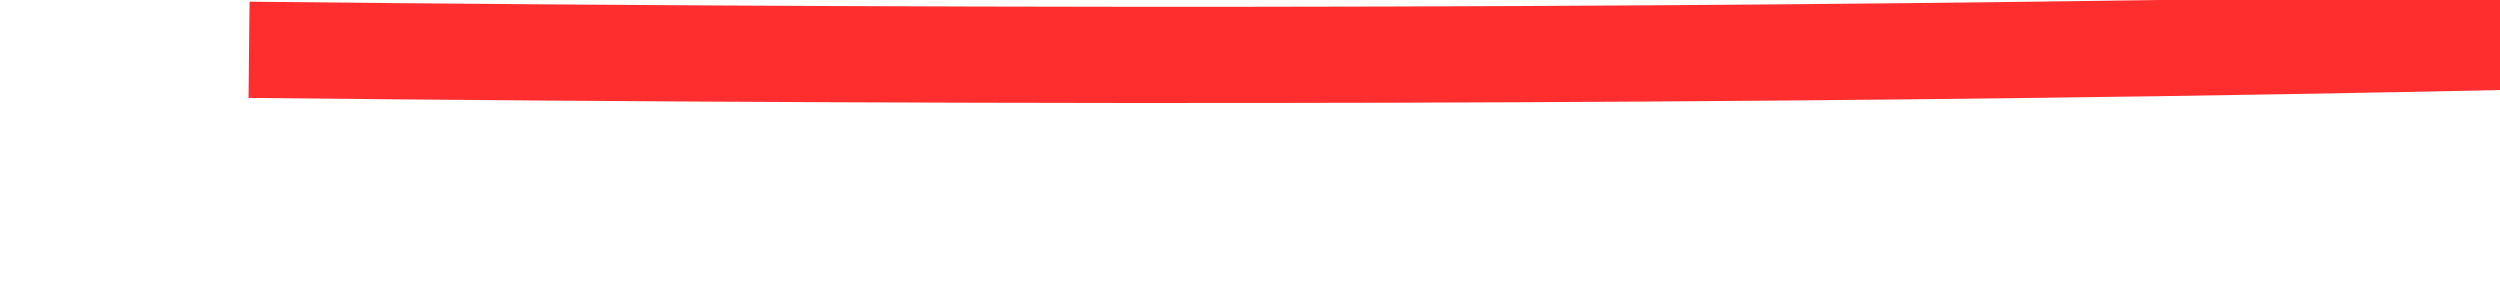 ﻿<?xml version="1.0" encoding="utf-8"?>
<svg version="1.1" xmlns:xlink="http://www.w3.org/1999/xlink" width="52px" height="6px" viewBox="512 5514  52 6" xmlns="http://www.w3.org/2000/svg">
  <g transform="matrix(-0.07 -0.998 0.998 -0.07 -4928.032 6438.536 )">
    <path d="M 540 5494  C 537.323 5527.184  535.988 5553.517  535.995 5573  " stroke-width="2" stroke="#ff2e2e" fill="none" />
    <path d="M 540.256 5567.871  L 535.985 5572.186  L 531.67 5567.915  L 530.263 5569.337  L 535.289 5574.311  L 536 5575.014  L 536.703 5574.303  L 541.677 5569.277  L 540.256 5567.871  Z " fill-rule="nonzero" fill="#ff2e2e" stroke="none" />
  </g>
</svg>